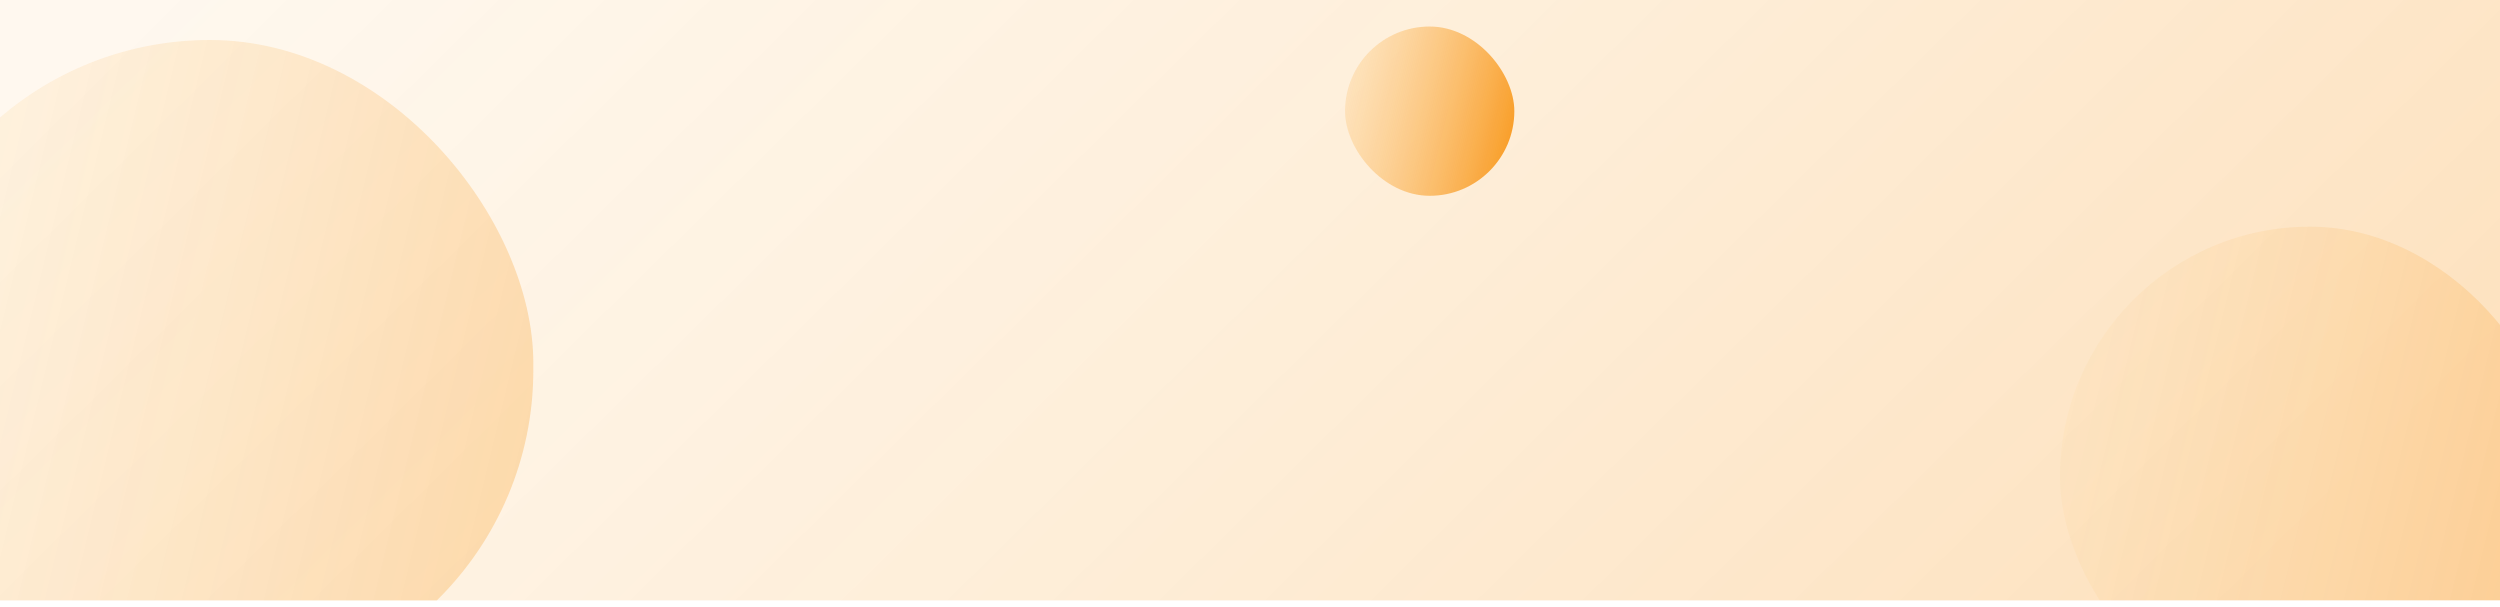 <svg width="375" height="91" viewBox="0 0 375 91" fill="none" xmlns="http://www.w3.org/2000/svg">
    <g clip-path="url(#clip0_134_4177)">
        <rect width="375" height="90.062" fill="url(#paint0_linear_134_4177)" />
        <g filter="url(#filter0_f_134_4177)">
            <rect x="201.758" y="3.979" width="25.391" height="25.391" rx="12.695"
                fill="url(#paint1_linear_134_4177)" />
        </g>
        <g filter="url(#filter1_f_134_4177)">
            <rect x="309" y="34" width="75" height="75" rx="37.5" fill="url(#paint2_linear_134_4177)" />
        </g>
        <rect x="-17" y="6" width="97" height="98" rx="48.5" fill="url(#paint3_linear_134_4177)" />
    </g>
    <defs>
        <filter id="filter0_f_134_4177" x="199.473" y="1.693" width="29.961" height="29.961"
            filterUnits="userSpaceOnUse" color-interpolation-filters="sRGB">
            <feFlood flood-opacity="0" result="BackgroundImageFix" />
            <feBlend mode="normal" in="SourceGraphic" in2="BackgroundImageFix" result="shape" />
            <feGaussianBlur stdDeviation="1.143" result="effect1_foregroundBlur_134_4177" />
        </filter>
        <filter id="filter1_f_134_4177" x="306.715" y="31.715" width="79.57" height="79.57"
            filterUnits="userSpaceOnUse" color-interpolation-filters="sRGB">
            <feFlood flood-opacity="0" result="BackgroundImageFix" />
            <feBlend mode="normal" in="SourceGraphic" in2="BackgroundImageFix" result="shape" />
            <feGaussianBlur stdDeviation="1.143" result="effect1_foregroundBlur_134_4177" />
        </filter>
        <linearGradient id="paint0_linear_134_4177" x1="19.191" y1="3.01154e-06" x2="218.53" y2="202.429"
            gradientUnits="userSpaceOnUse">
            <stop stop-color="#FDDDAE" stop-opacity="0.2" />
            <stop offset="1" stop-color="#F9A02D" stop-opacity="0.3" />
        </linearGradient>
        <linearGradient id="paint1_linear_134_4177" x1="203.057" y1="3.979" x2="228.934" y2="10.29"
            gradientUnits="userSpaceOnUse">
            <stop stop-color="#FDDDAE" stop-opacity="0.6" />
            <stop offset="1" stop-color="#F9A02D" />
        </linearGradient>
        <linearGradient id="paint2_linear_134_4177" x1="312.838" y1="34" x2="389.273" y2="52.642"
            gradientUnits="userSpaceOnUse">
            <stop stop-color="#FDDDAE" stop-opacity="0.2" />
            <stop offset="1" stop-color="#F9A02D" stop-opacity="0.3" />
        </linearGradient>
        <linearGradient id="paint3_linear_134_4177" x1="-12.036" y1="6" x2="86.933" y2="29.891"
            gradientUnits="userSpaceOnUse">
            <stop stop-color="#FDDDAE" stop-opacity="0.2" />
            <stop offset="1" stop-color="#F9A02D" stop-opacity="0.3" />
        </linearGradient>
        <clipPath id="clip0_134_4177">
            <rect width="375" height="90.062" fill="white" />
        </clipPath>
    </defs>
</svg>